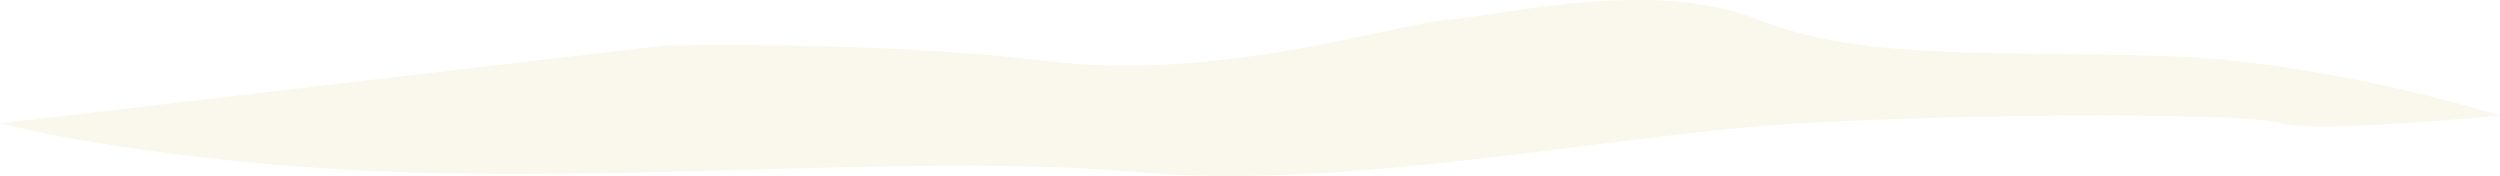 <svg xmlns="http://www.w3.org/2000/svg" viewBox="0 0 241 16.97"><defs><style>.cls-1{fill:#eee8c1;opacity:0.32;}</style></defs><title>cloudCenterAsset 28</title><g id="Layer_2" data-name="Layer 2"><g id="OBJECTS"><path class="cls-1" d="M0,11.89s15,3.95,39.5,4.73,50.5-1.78,70.5,0,46-3.73,63.5-4.73,43.5-1,46.5,0,21-.75,21-.75-16.5-5.25-32.5-5.75-29,.5-39-3.5-24.17-.5-29.83,0-22.17,6-38.67,4-37-1.5-37-1.5Z"/></g></g></svg>
